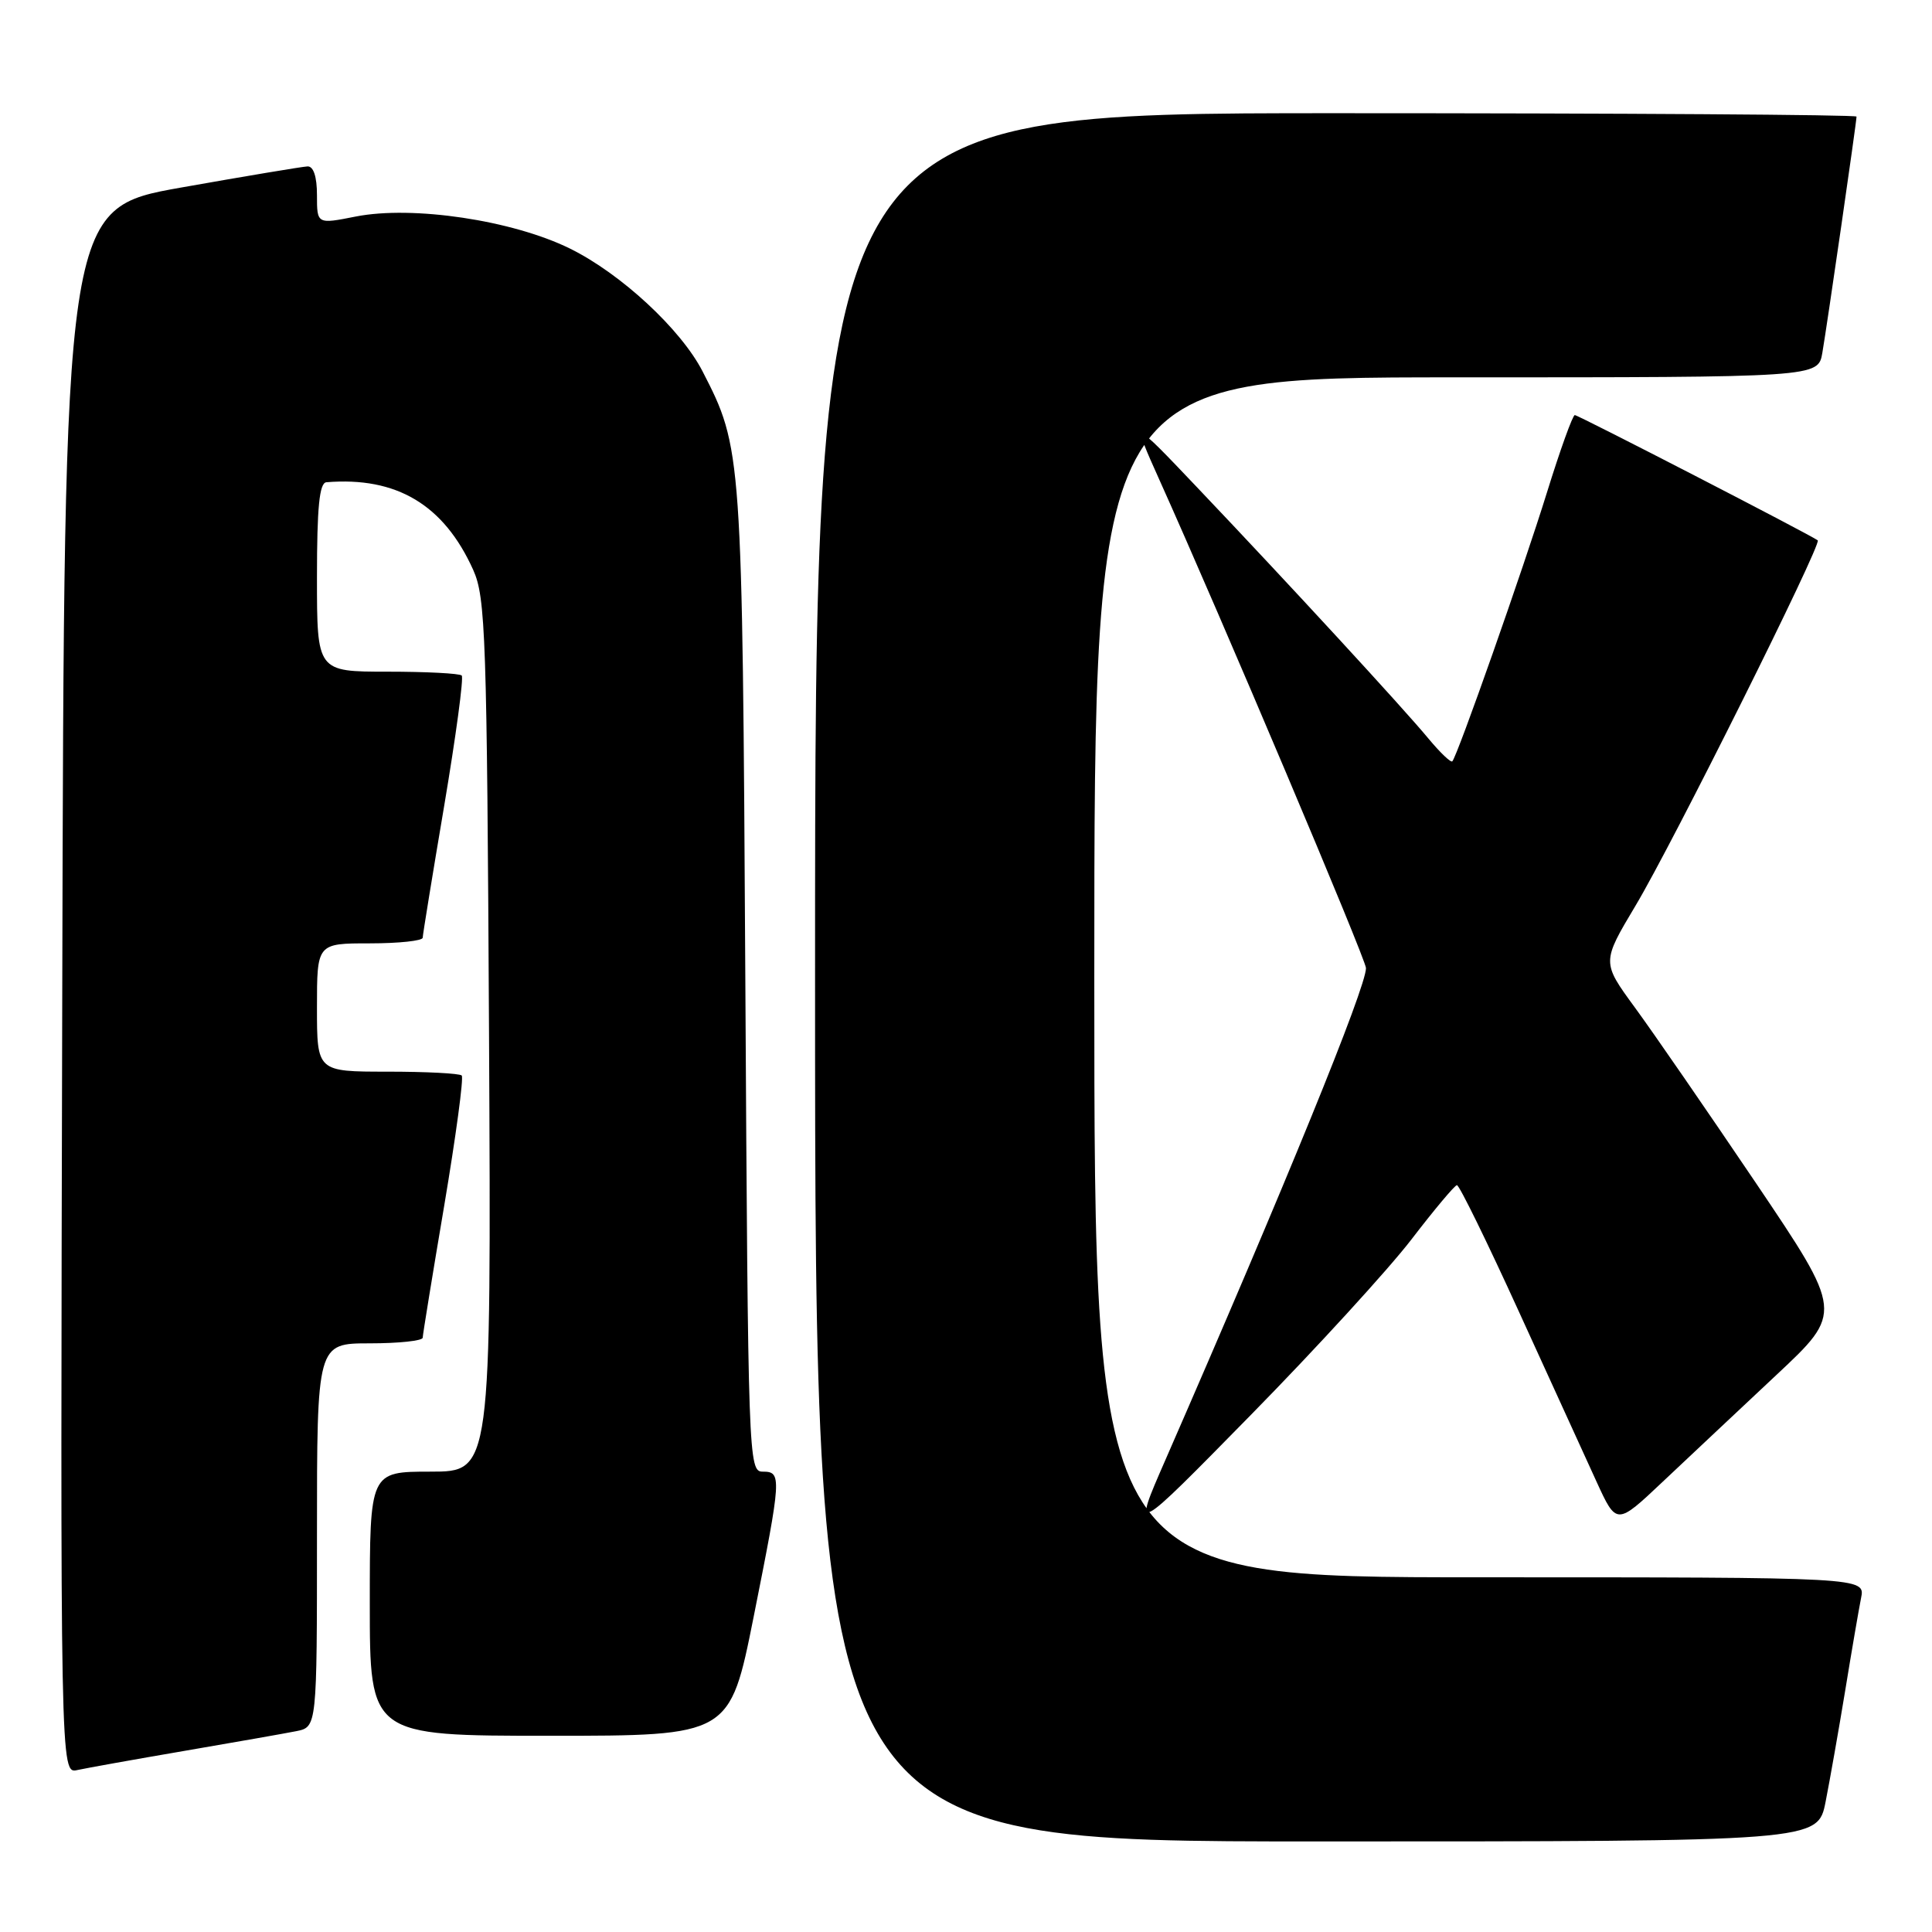 <?xml version="1.0" encoding="UTF-8" standalone="no"?>
<!DOCTYPE svg PUBLIC "-//W3C//DTD SVG 1.1//EN" "http://www.w3.org/Graphics/SVG/1.1/DTD/svg11.dtd" >
<svg xmlns="http://www.w3.org/2000/svg" xmlns:xlink="http://www.w3.org/1999/xlink" version="1.1" viewBox="0 0 256 256">
 <g >
 <path fill="currentColor"
d=" M 241.90 238.75 C 242.47 235.86 243.64 229.22 244.50 224.00 C 245.35 218.78 246.30 213.26 246.60 211.75 C 247.16 209.00 247.16 209.00 196.08 209.00 C 145.00 209.00 145.00 209.00 145.00 129.50 C 145.00 50.00 145.00 50.00 192.95 50.00 C 240.91 50.00 240.91 50.00 241.47 46.75 C 242.09 43.16 246.00 16.15 246.00 15.45 C 246.00 15.20 214.95 15.00 177.00 15.00 C 108.00 15.00 108.00 15.00 108.00 129.50 C 108.00 244.00 108.00 244.00 174.43 244.00 C 240.86 244.00 240.86 244.00 241.90 238.75 Z  M 24.50 231.99 C 31.10 230.86 37.74 229.69 39.25 229.39 C 42.00 228.84 42.00 228.84 42.00 203.42 C 42.00 178.00 42.00 178.00 49.00 178.00 C 52.85 178.00 56.01 177.66 56.01 177.25 C 56.02 176.84 57.30 168.97 58.86 159.76 C 60.41 150.55 61.46 142.79 61.18 142.51 C 60.90 142.23 56.47 142.00 51.33 142.00 C 42.00 142.00 42.00 142.00 42.00 133.50 C 42.00 125.00 42.00 125.00 49.00 125.00 C 52.85 125.00 56.01 124.66 56.01 124.25 C 56.02 123.84 57.30 115.97 58.86 106.76 C 60.41 97.55 61.46 89.79 61.18 89.51 C 60.90 89.23 56.47 89.00 51.33 89.00 C 42.00 89.00 42.00 89.00 42.00 76.50 C 42.00 67.22 42.32 63.97 43.25 63.90 C 52.55 63.14 58.81 66.88 62.70 75.51 C 64.35 79.18 64.52 84.19 64.80 137.25 C 65.09 195.00 65.09 195.00 57.05 195.00 C 49.00 195.00 49.00 195.00 49.00 212.50 C 49.00 230.00 49.00 230.00 72.86 230.00 C 96.71 230.00 96.71 230.00 99.86 214.25 C 103.57 195.65 103.61 195.00 101.06 195.00 C 99.18 195.00 99.12 193.48 98.76 129.75 C 98.36 59.80 98.33 59.39 93.10 49.22 C 90.22 43.62 82.26 36.25 75.51 32.93 C 67.89 29.18 54.67 27.21 47.15 28.69 C 42.00 29.71 42.00 29.71 42.00 25.86 C 42.00 23.41 41.54 22.02 40.75 22.05 C 40.06 22.08 32.53 23.34 24.00 24.85 C 8.50 27.60 8.50 27.60 8.25 131.32 C 7.99 235.04 7.99 235.04 10.25 234.54 C 11.49 234.27 17.90 233.12 24.50 231.99 Z  M 187.00 164.26 C 190.03 160.31 192.75 157.06 193.05 157.04 C 193.36 157.02 197.04 164.54 201.24 173.75 C 205.44 182.96 210.08 193.12 211.54 196.31 C 214.20 202.12 214.20 202.12 220.35 196.31 C 223.74 193.12 230.49 186.77 235.37 182.20 C 244.23 173.91 244.23 173.91 232.63 156.70 C 226.24 147.24 219.05 136.80 216.63 133.50 C 212.24 127.50 212.24 127.50 216.72 120.00 C 221.60 111.85 241.44 72.06 240.86 71.60 C 239.98 70.91 209.12 55.00 208.67 55.00 C 208.39 55.00 206.73 59.61 204.98 65.25 C 201.84 75.38 193.12 100.15 192.44 100.88 C 192.24 101.08 190.83 99.73 189.29 97.88 C 185.99 93.88 170.58 77.15 158.55 64.50 C 150.00 55.50 150.00 55.50 153.59 63.50 C 161.74 81.60 181.00 127.14 181.00 128.28 C 181.00 130.86 170.30 157.10 154.40 193.50 C 150.03 203.50 150.03 203.50 165.76 187.47 C 174.42 178.65 183.97 168.20 187.00 164.26 Z "/>
</g>
</svg>